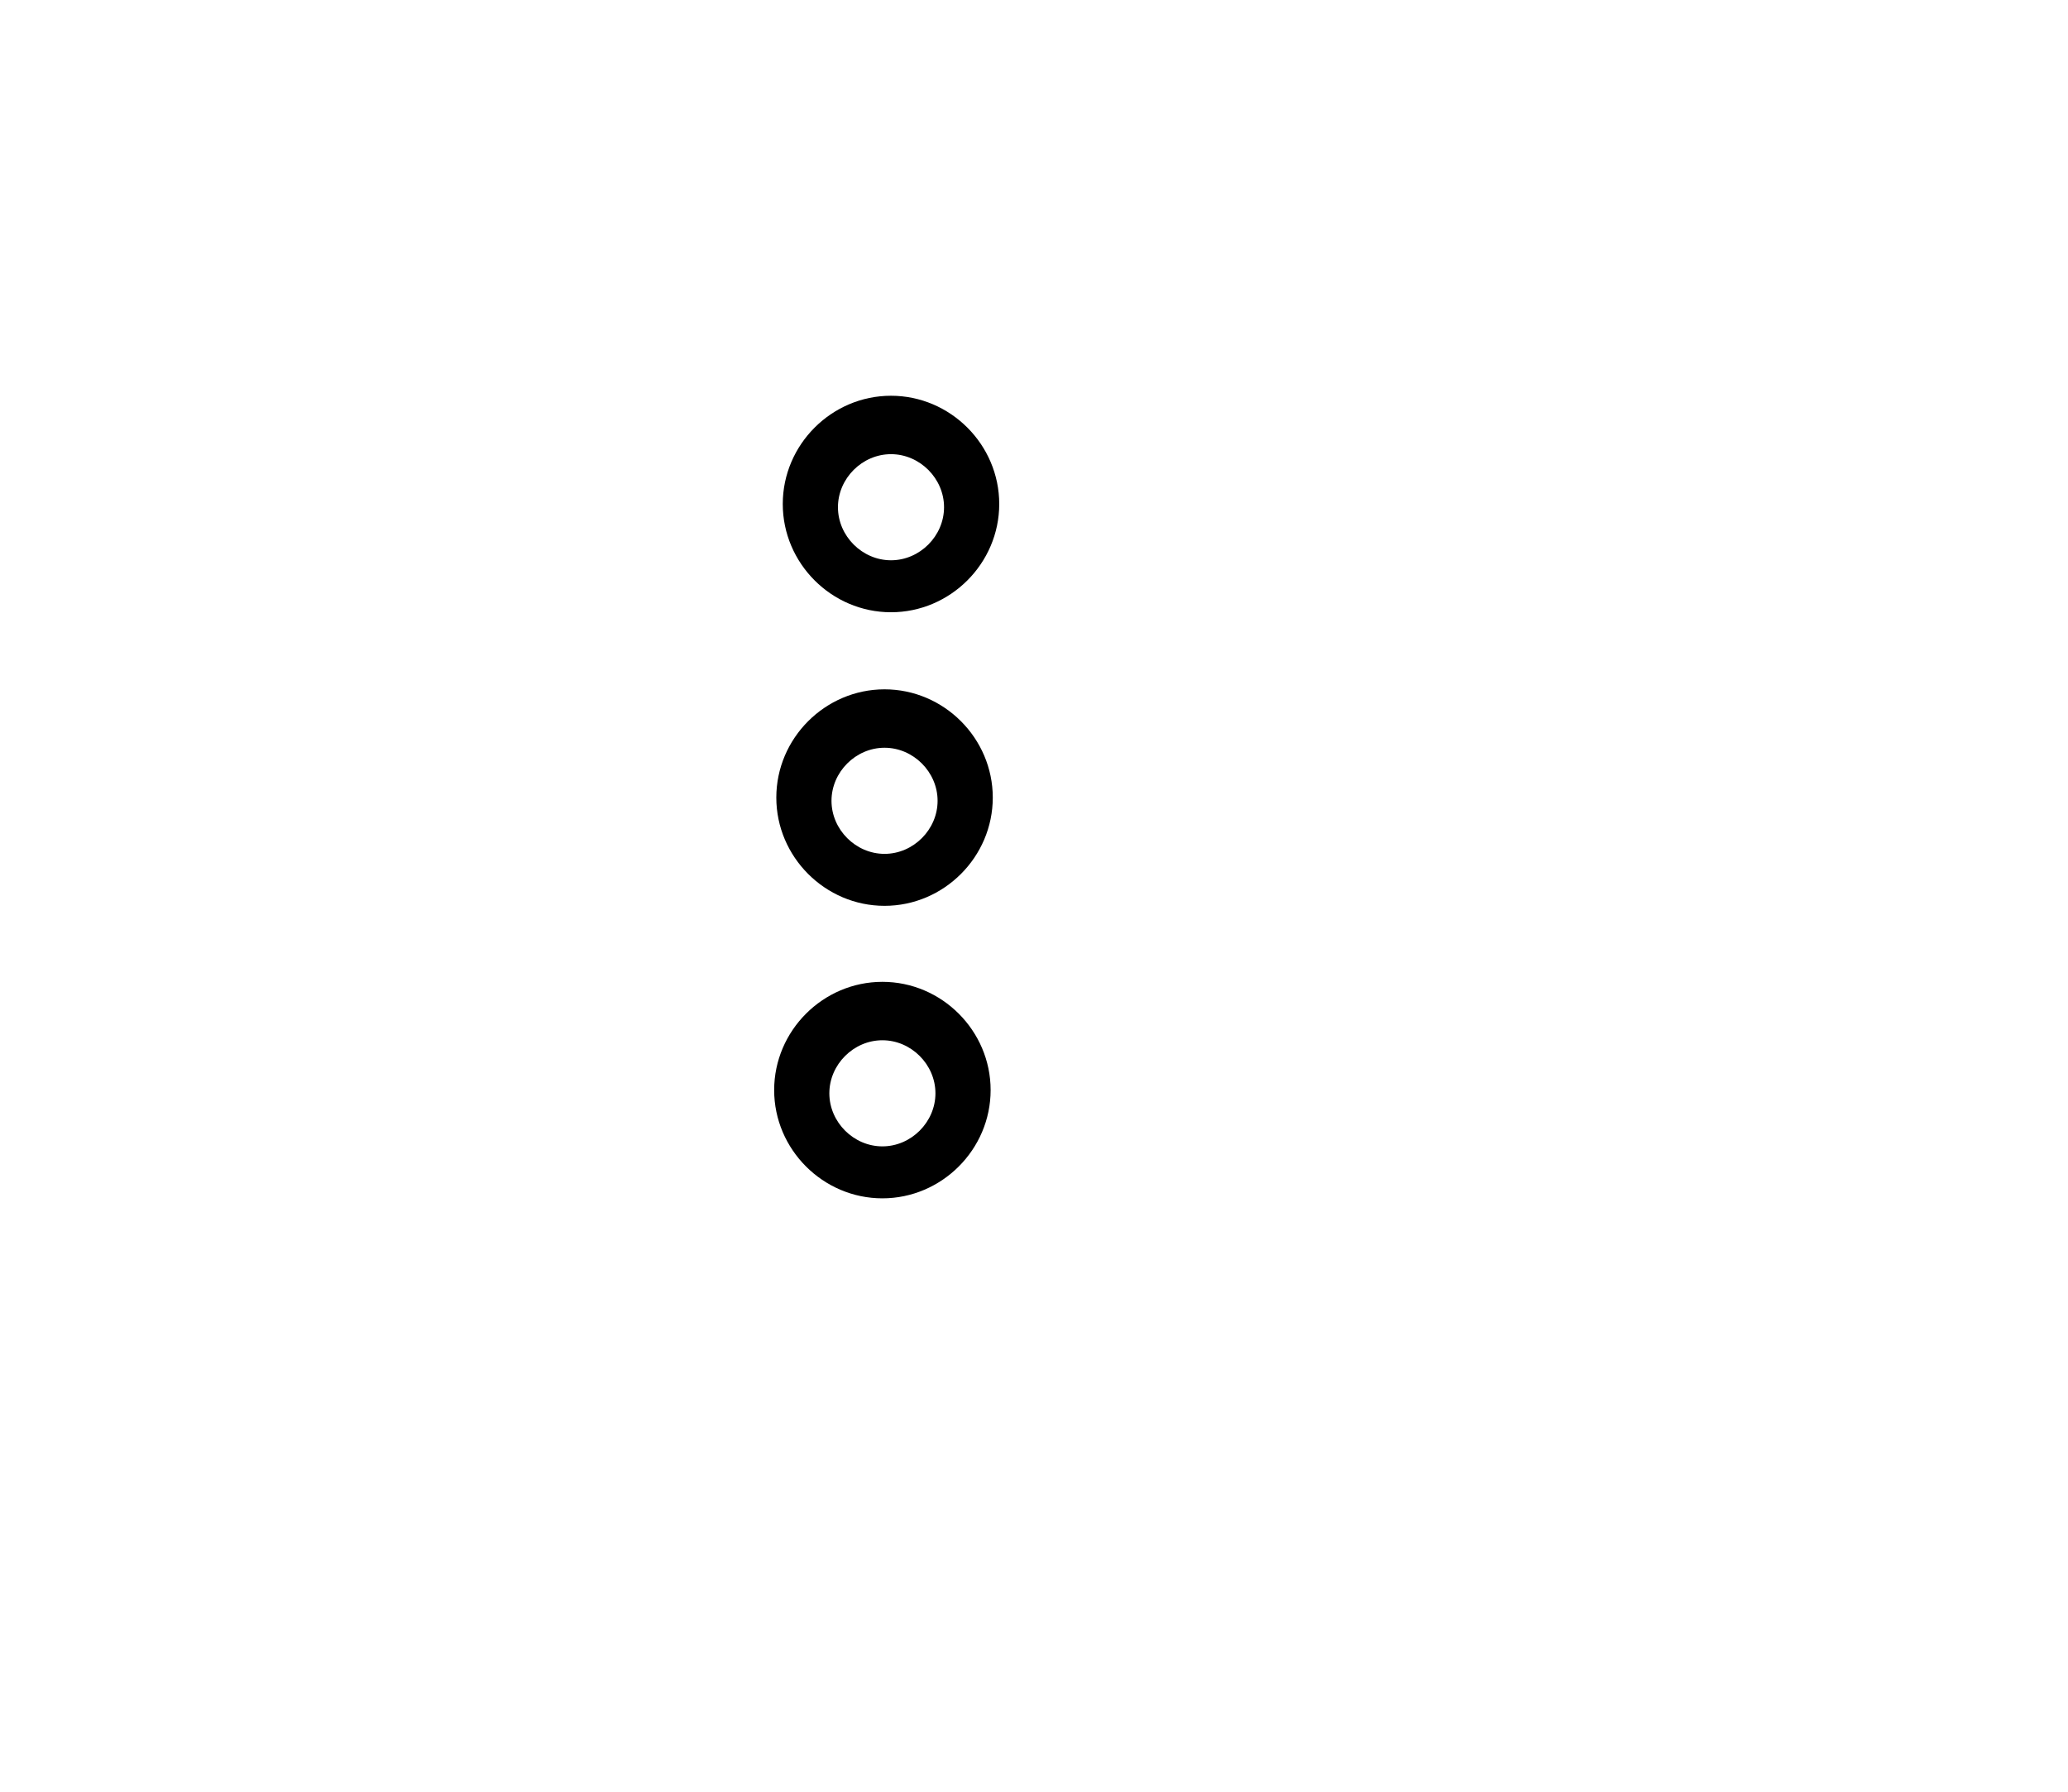 <?xml version="1.0" standalone="no"?>
<!DOCTYPE svg PUBLIC "-//W3C//DTD SVG 1.1//EN" "http://www.w3.org/Graphics/SVG/1.1/DTD/svg11.dtd" >
<svg xmlns="http://www.w3.org/2000/svg" xmlns:xlink="http://www.w3.org/1999/xlink" version="1.1" viewBox="-10 0 1154 1000">
  <g transform="matrix(1 0 0 -1 0 800)">
   <path fill="currentColor"
d="M487.2 458.401c-33.13 0 -60.398 27.269 -60.398 60.398c0 33.129 27.269 60.398 60.398 60.398c33.129 0 60.398 -27.269 60.398 -60.398c0 -33.129 -27.268 -60.398 -60.398 -60.398zM487.2 546.602c-16.069 0 -29.602 -13.534 -29.602 -29.602
c0 -16.07 13.534 -29.602 29.602 -29.602c16.069 0 29.602 13.534 29.602 29.602c0 16.068 -13.534 29.602 -29.602 29.602zM482.399 131.401c-33.129 0 -60.398 27.269 -60.398 60.398c0 33.129 27.268 60.398 60.398 60.398
c33.13 0 60.398 -27.269 60.398 -60.398c0 -33.129 -27.269 -60.398 -60.398 -60.398zM482.399 219.602c-16.068 0 -29.602 -13.534 -29.602 -29.602c0 -16.069 13.534 -29.602 29.602 -29.602c16.07 0 29.602 13.534 29.602 29.602
c0 16.069 -13.534 29.602 -29.602 29.602zM483.6 294.602c-33.129 0 -60.398 27.269 -60.398 60.398c0 33.129 27.268 60.398 60.398 60.398c33.13 0 60.398 -27.268 60.398 -60.398c0 -33.13 -27.269 -60.398 -60.398 -60.398zM483.6 382.802
c-16.068 0 -29.602 -13.534 -29.602 -29.602c0 -16.069 13.534 -29.602 29.602 -29.602c16.07 0 29.602 13.534 29.602 29.602c0 16.069 -13.534 29.602 -29.602 29.602z" />
  </g>

</svg>
